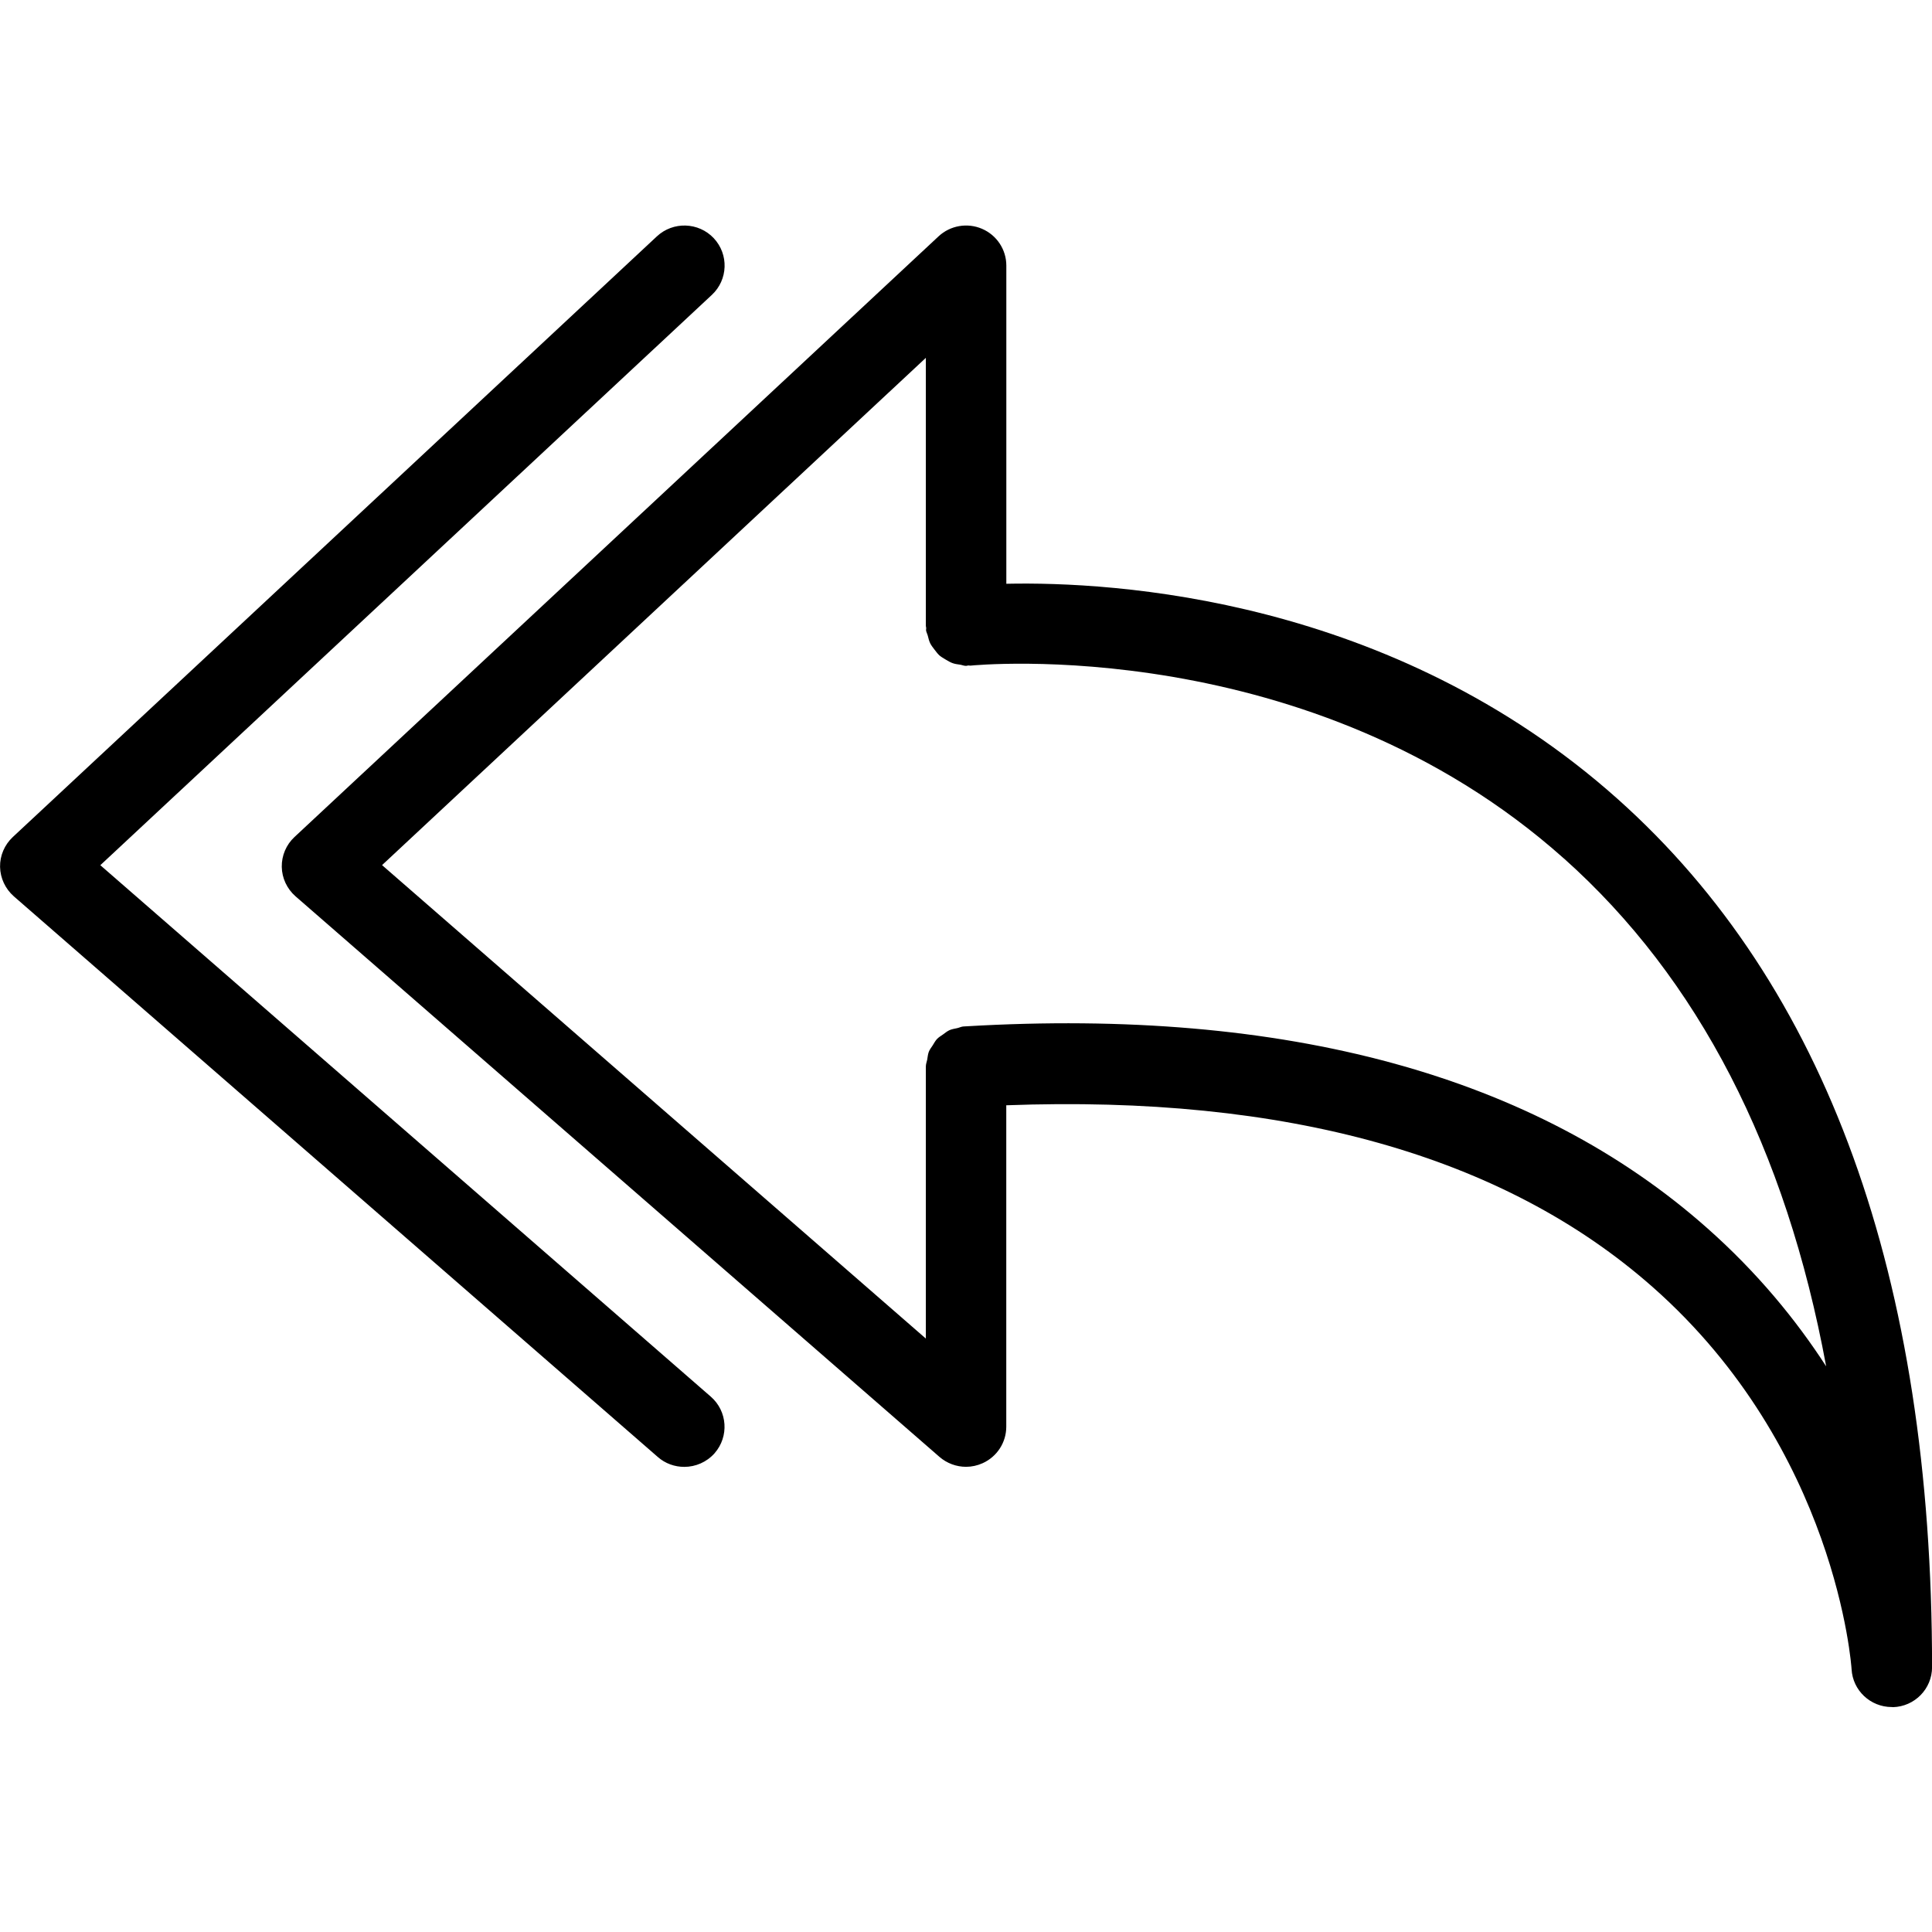 <!-- Generated by IcoMoon.io -->
<svg version="1.1" xmlns="http://www.w3.org/2000/svg" width="32" height="32" viewBox="0 0 32 32">
<title>mail-reply-all</title>
<path d="M1.66 14.329l10.113 8.804c0.277 0.241 0.305 0.66 0.063 0.937-0.132 0.149-0.317 0.226-0.502 0.226-0.156 0-0.313-0.053-0.439-0.164l-10.666-9.286c-0.141-0.124-0.224-0.301-0.228-0.487s0.074-0.367 0.211-0.495l10.667-9.948c0.269-0.252 0.691-0.238 0.943 0.029 0.251 0.268 0.238 0.687-0.031 0.939l-10.13 9.447zM25.904 14.22c-4.206-3.754-9.775-3.201-9.831-3.195-0.012 0.001-0.023-0.004-0.035-0.003-0.013 0.001-0.024 0.007-0.037 0.007-0.036 0-0.066-0.015-0.1-0.020-0.042-0.006-0.083-0.011-0.122-0.025-0.043-0.015-0.079-0.038-0.118-0.061-0.035-0.021-0.070-0.041-0.101-0.067-0.032-0.029-0.055-0.063-0.083-0.098-0.025-0.033-0.051-0.065-0.070-0.103-0.019-0.039-0.029-0.083-0.040-0.126-0.008-0.031-0.025-0.058-0.029-0.091-0.001-0.012 0.004-0.023 0.003-0.036s-0.006-0.022-0.006-0.036v-4.439l-9.007 8.402 9.007 7.842v-4.508c0-0.039 0.015-0.074 0.022-0.11 0.008-0.044 0.011-0.088 0.026-0.129s0.042-0.073 0.065-0.109c0.023-0.036 0.042-0.074 0.071-0.105 0.029-0.031 0.065-0.051 0.1-0.076s0.066-0.052 0.105-0.070c0.041-0.019 0.086-0.025 0.131-0.035 0.036-0.008 0.068-0.026 0.106-0.028 0.014-0.001 0.026 0 0.039-0.002h0.003c5.294-0.311 9.428 0.815 12.28 3.348 0.823 0.73 1.465 1.513 1.964 2.284-0.666-3.607-2.118-6.425-4.342-8.411zM31.352 28.274h-0.018c-0.353 0-0.647-0.274-0.666-0.627-0.002-0.035-0.245-3.635-3.292-6.327-2.471-2.184-6.081-3.186-10.709-3.013v5.324c0 0.261-0.153 0.496-0.391 0.604-0.089 0.040-0.182 0.060-0.276 0.060-0.158 0-0.315-0.057-0.439-0.164l-10.667-9.286c-0.141-0.124-0.224-0.301-0.227-0.487s0.073-0.367 0.211-0.495l10.667-9.948c0.194-0.181 0.478-0.23 0.721-0.125 0.244 0.105 0.402 0.344 0.402 0.609v5.27c1.773-0.038 6.38 0.221 10.127 3.566 3.455 3.084 5.206 7.922 5.206 14.378 0 0.359-0.287 0.653-0.649 0.663z"></path>
</svg>
